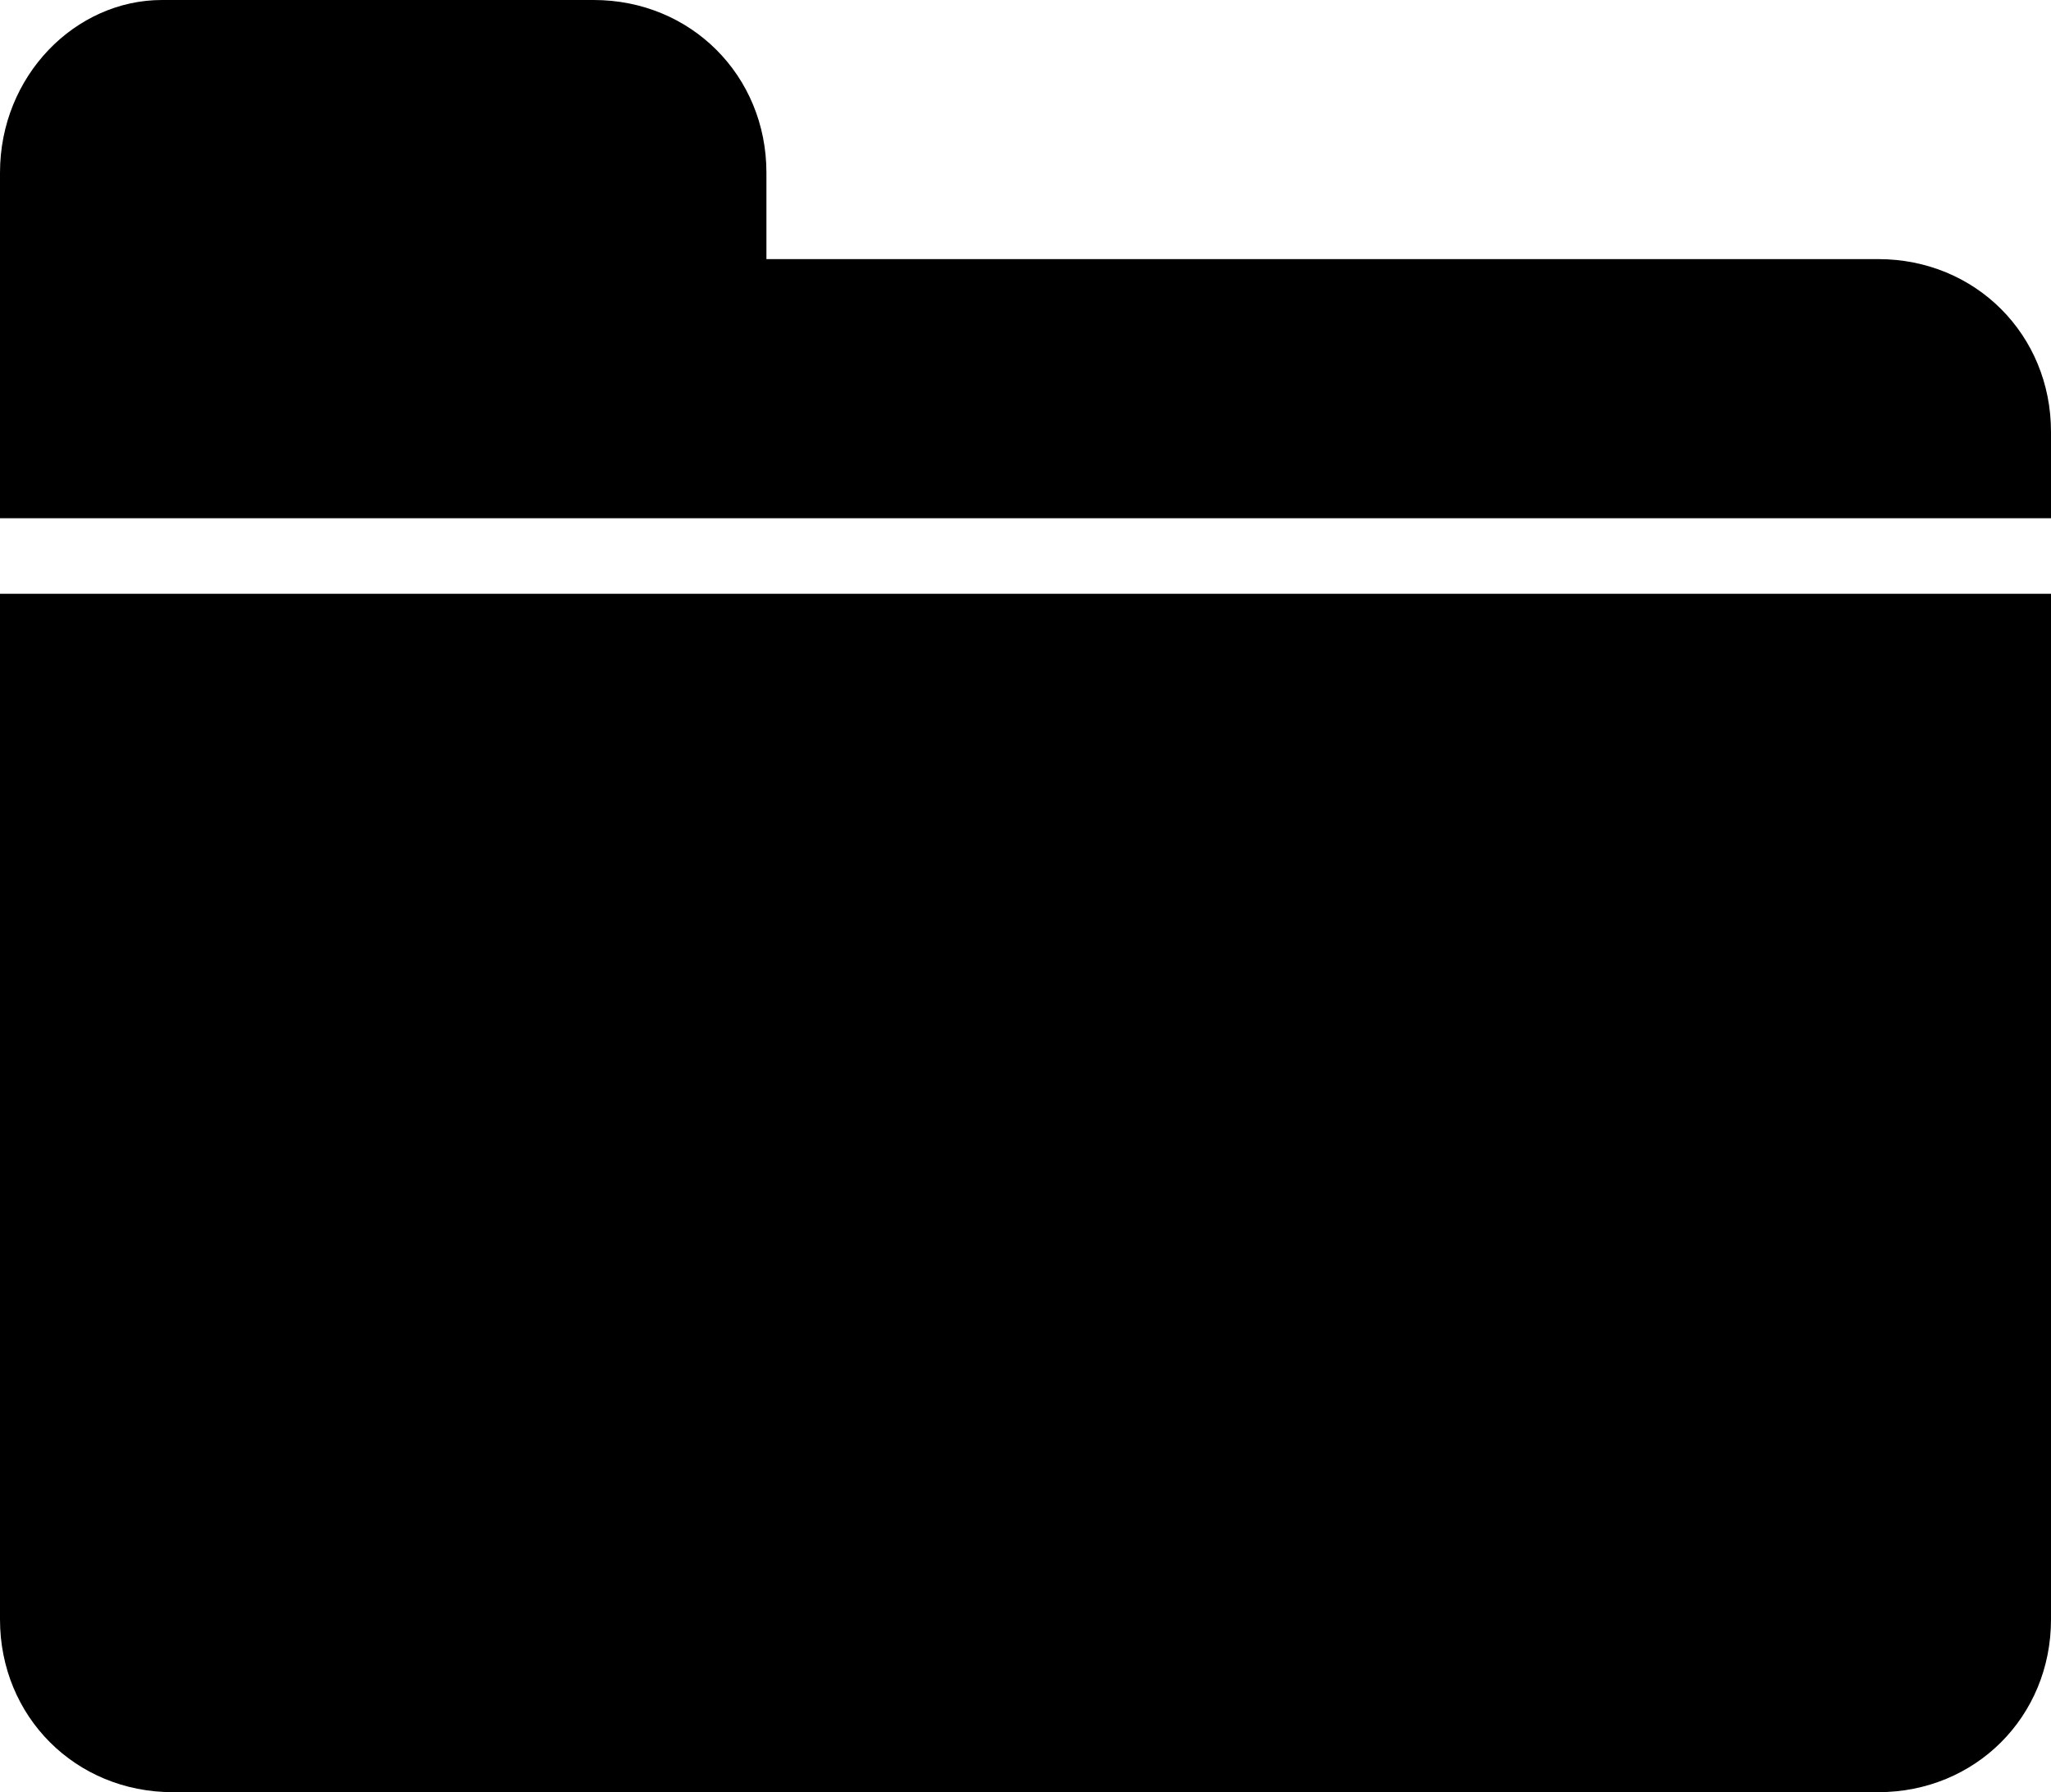 <?xml version="1.0" encoding="utf-8"?>
<!-- Generator: Adobe Illustrator 18.1.1, SVG Export Plug-In . SVG Version: 6.00 Build 0)  -->
<svg version="1.1" id="Layer_1" xmlns="http://www.w3.org/2000/svg" xmlns:xlink="http://www.w3.org/1999/xlink" x="0px" y="0px"
	 viewBox="0 0 19 16.6" enable-background="new 0 0 19 16.6" xml:space="preserve">
<g>
	<path d="M19,4.8V4c0-0.9-0.7-1.6-1.6-1.6H7.1V1.6C7.1,0.7,6.4,0,5.5,0h-4C0.7,0,0,0.7,0,1.6V4v0.8H19z"/>
	<path d="M0,5.5v1.2V15c0,0.9,0.7,1.6,1.6,1.6h15.8c0.9,0,1.6-0.7,1.6-1.6V5.5H0z"/>
</g>
<g>
</g>
<g>
</g>
<g>
</g>
<g>
</g>
<g>
</g>
<g>
</g>
<g>
</g>
<g>
</g>
<g>
</g>
<g>
</g>
<g>
</g>
<g>
</g>
<g>
</g>
<g>
</g>
<g>
</g>
</svg>
